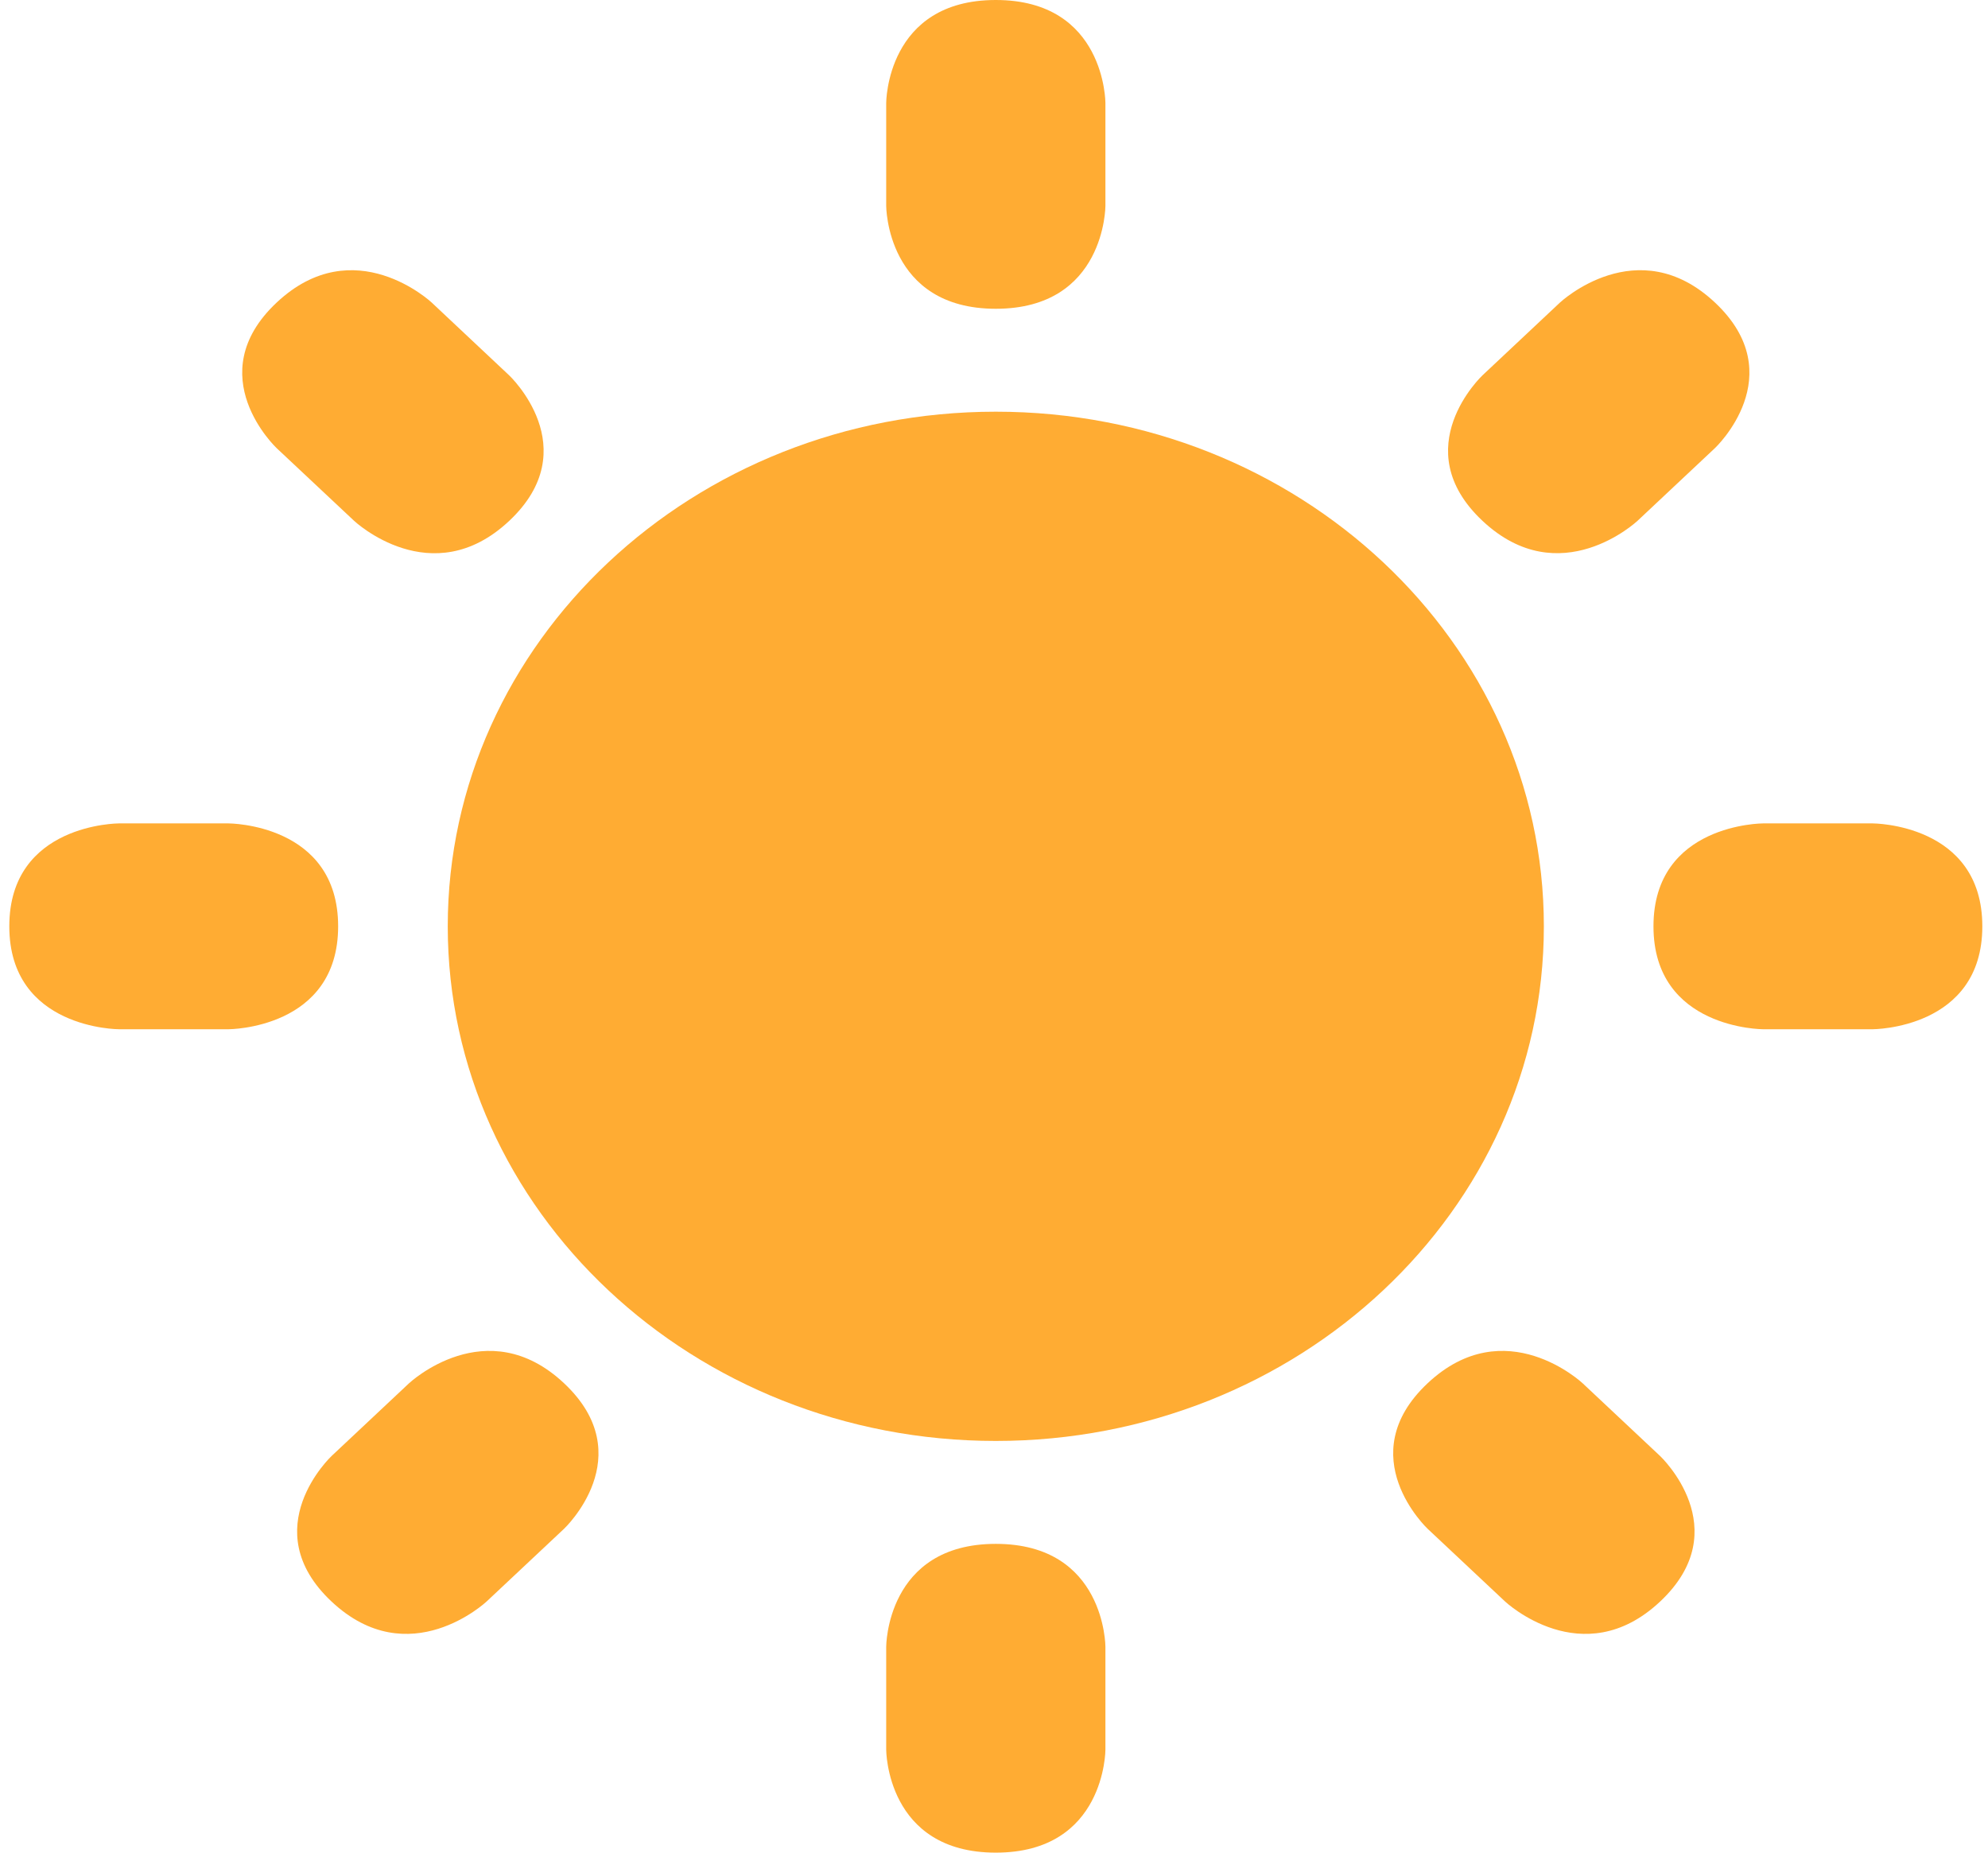 <svg width="132" height="123" viewBox="0 0 132 123" fill="none" xmlns="http://www.w3.org/2000/svg">
<path d="M58.842 6.833C58.842 6.833 58.842 0 66.12 0C73.398 0 73.398 6.833 73.398 6.833V13.667C73.398 13.667 73.398 20.5 66.12 20.5C58.842 20.5 58.842 13.667 58.842 13.667V6.833Z" fill="#FFAC33"/>
<path d="M124.344 54.667C124.344 54.667 131.623 54.667 131.623 61.5C131.623 68.333 124.344 68.333 124.344 68.333H117.066C117.066 68.333 109.788 68.333 109.788 61.5C109.788 54.667 117.066 54.667 117.066 54.667H124.344Z" fill="#FFAC33"/>
<path d="M15.174 54.667C15.174 54.667 22.452 54.667 22.452 61.5C22.452 68.333 15.174 68.333 15.174 68.333H7.896C7.896 68.333 0.618 68.333 0.618 61.5C0.618 54.667 7.896 54.667 7.896 54.667H15.174Z" fill="#FFAC33"/>
<path d="M33.809 24.921C33.809 24.921 38.955 29.753 33.809 34.584C28.664 39.415 23.518 34.584 23.518 34.584L18.369 29.753C18.369 29.753 13.223 24.921 18.369 20.087C23.518 15.256 28.664 20.087 28.664 20.087L33.809 24.921Z" fill="#FFAC33"/>
<path d="M110.229 96.668C110.229 96.668 115.374 101.499 110.229 106.33C105.083 111.161 99.938 106.33 99.938 106.33L94.792 101.499C94.792 101.499 89.646 96.668 94.792 91.836C99.938 87.005 105.083 91.836 105.083 91.836L110.229 96.668Z" fill="#FFAC33"/>
<path d="M108.726 34.58C108.726 34.58 103.58 39.411 98.435 34.58C93.289 29.749 98.435 24.918 98.435 24.918L103.58 20.086C103.58 20.086 108.726 15.255 113.871 20.086C119.017 24.918 113.871 29.749 113.871 29.749L108.726 34.58Z" fill="#FFAC33"/>
<path d="M32.306 106.33C32.306 106.33 27.161 111.161 22.015 106.33C16.87 101.499 22.015 96.668 22.015 96.668L27.161 91.836C27.161 91.836 32.306 87.005 37.452 91.836C42.597 96.668 37.452 101.499 37.452 101.499L32.306 106.33Z" fill="#FFAC33"/>
<path d="M58.842 109.333C58.842 109.333 58.842 102.5 66.12 102.5C73.398 102.5 73.398 109.333 73.398 109.333V116.167C73.398 116.167 73.398 123 66.12 123C58.842 123 58.842 116.167 58.842 116.167V109.333Z" fill="#FFAC33"/>
<path d="M102.51 61.5C102.51 42.63 86.215 27.333 66.12 27.333C46.022 27.333 29.73 42.63 29.73 61.5C29.73 80.367 46.022 95.667 66.12 95.667C86.215 95.667 102.51 80.367 102.51 61.5Z" fill="#FFAC33"/>
</svg>
